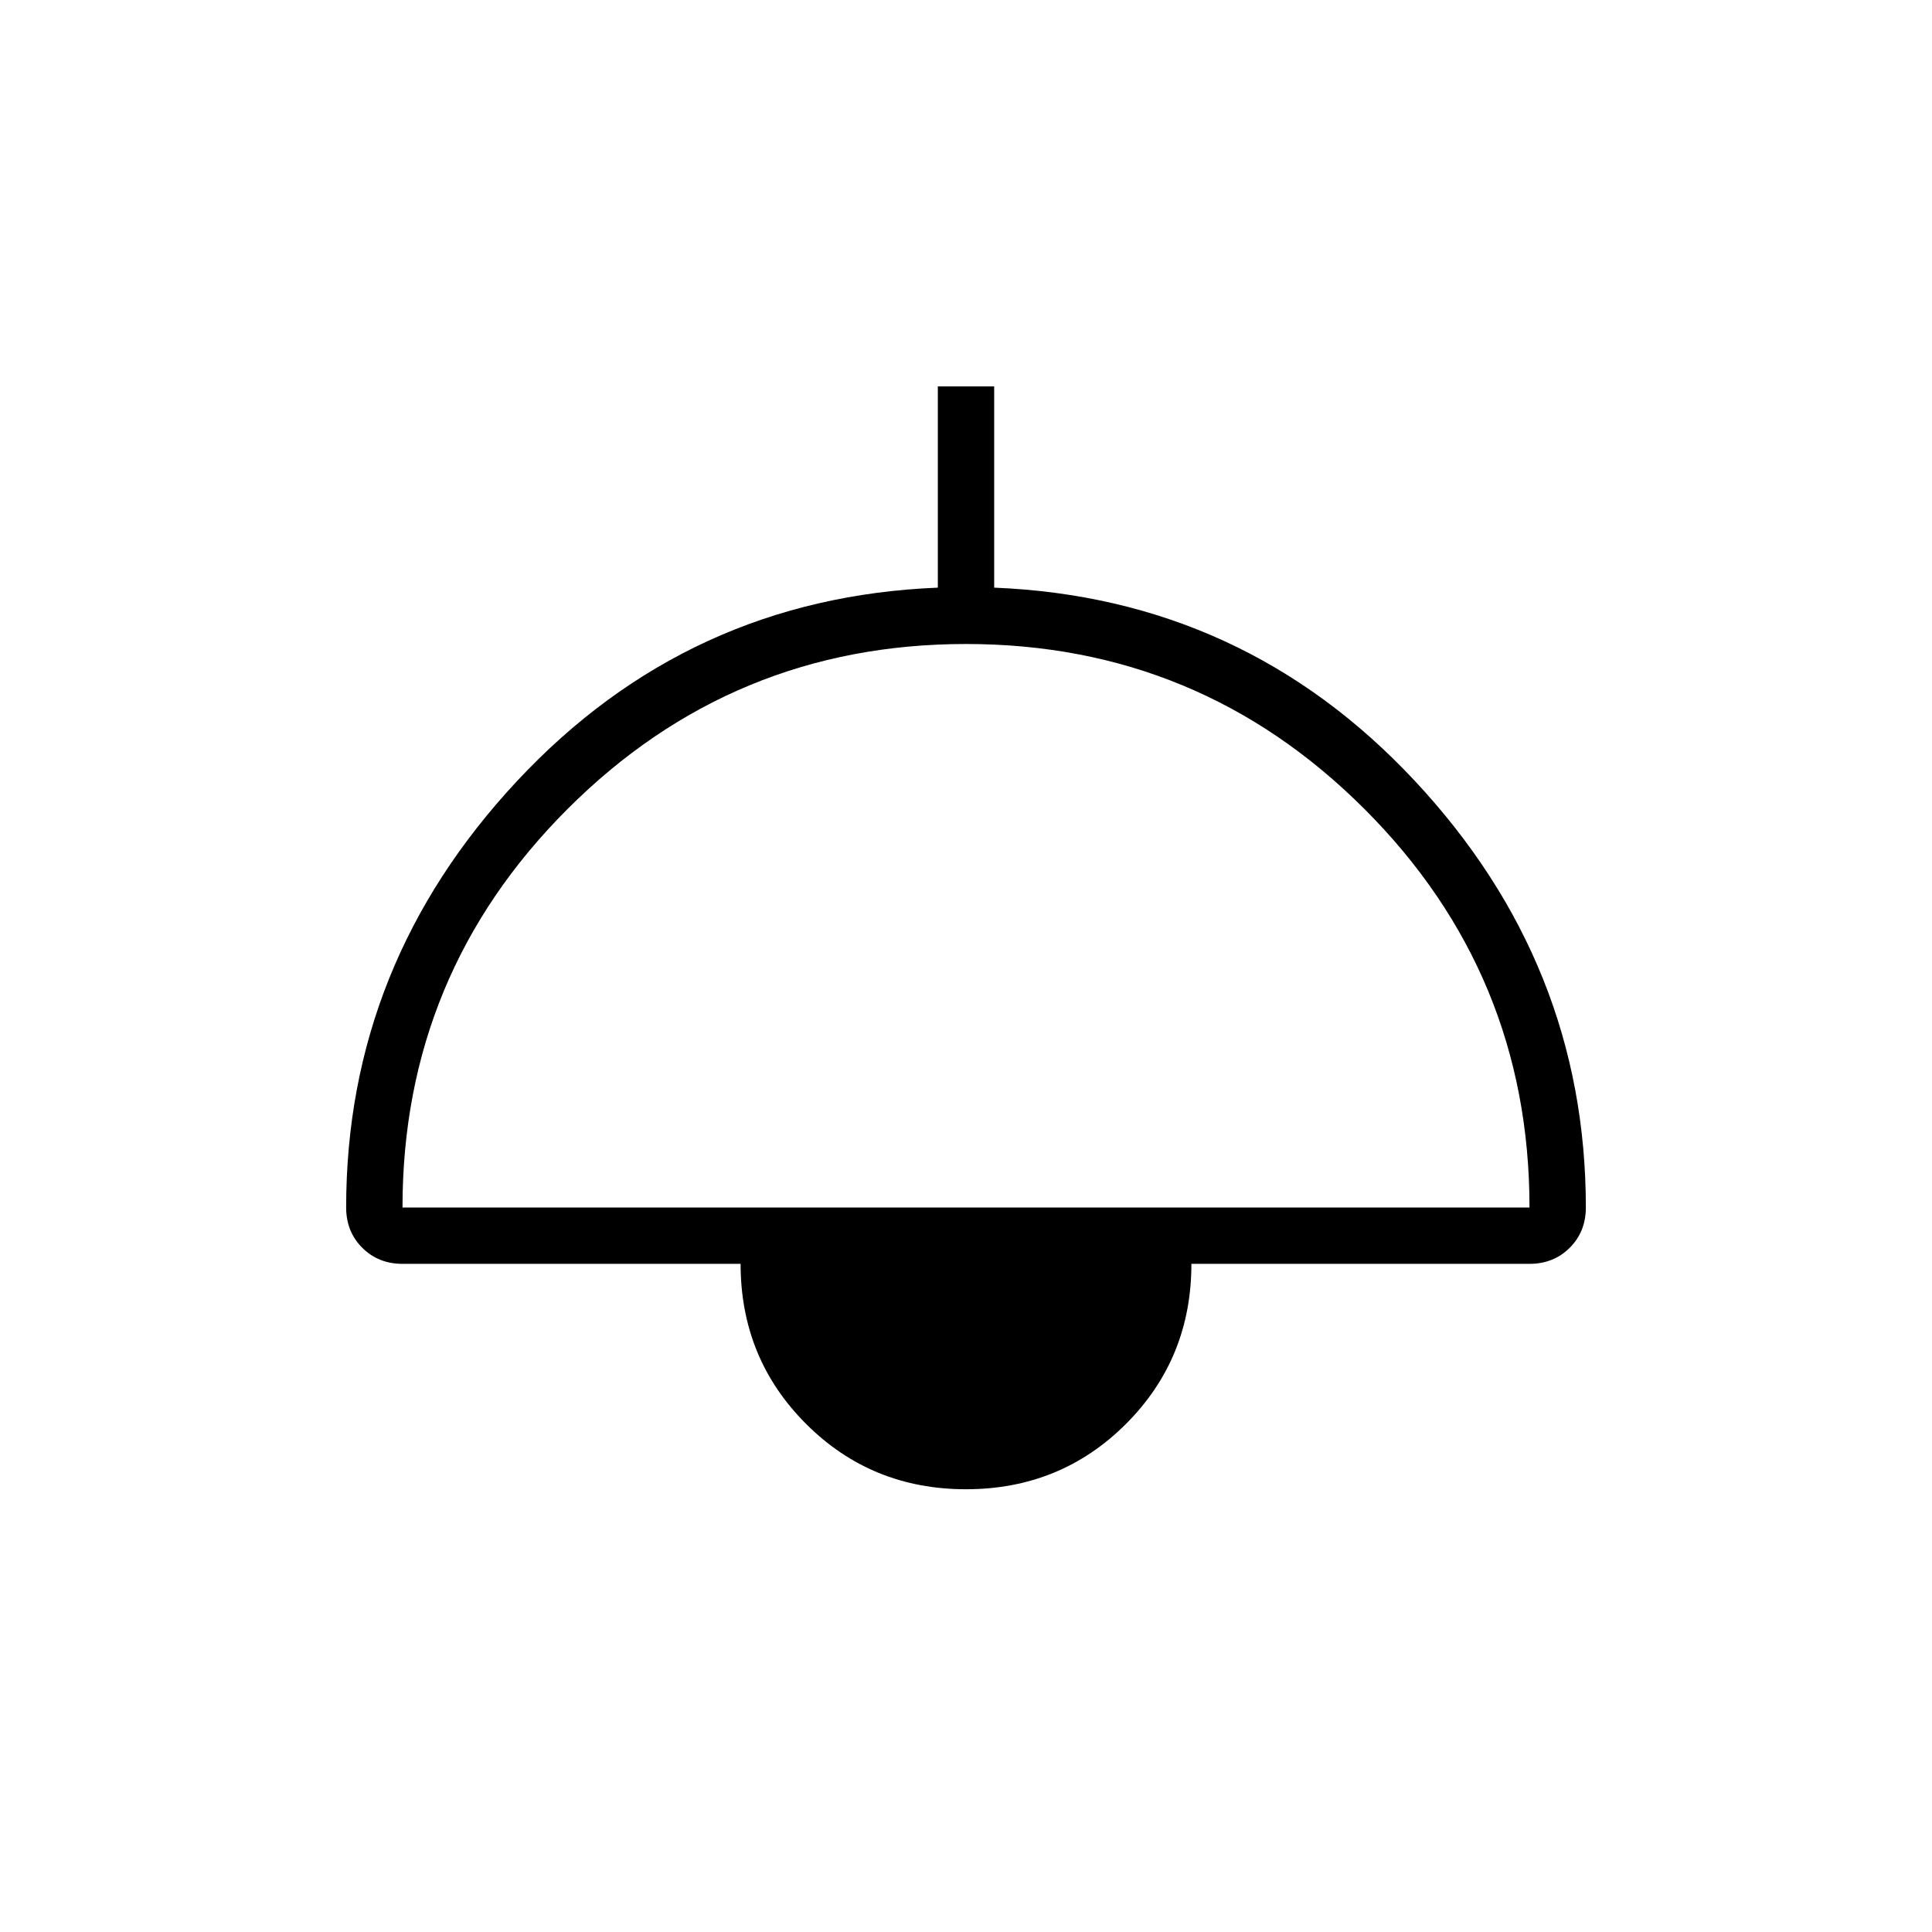 <svg xmlns="http://www.w3.org/2000/svg" height="24" width="24"><path d="M12 18.5q-1.175 0-1.987-.812Q9.2 16.875 9.2 15.7H5q-.3 0-.5-.2t-.2-.5q0-3.025 2.125-5.3t5.225-2.4V4.8h.7v2.5q3.1.125 5.225 2.4Q19.7 11.975 19.7 15q0 .3-.2.5t-.5.2h-4.2q0 1.175-.812 1.988-.813.812-1.988.812ZM5 15h14q0-2.9-2.05-4.95Q14.9 8 12 8q-2.9 0-4.95 2.05Q5 12.1 5 15Z"/></svg>